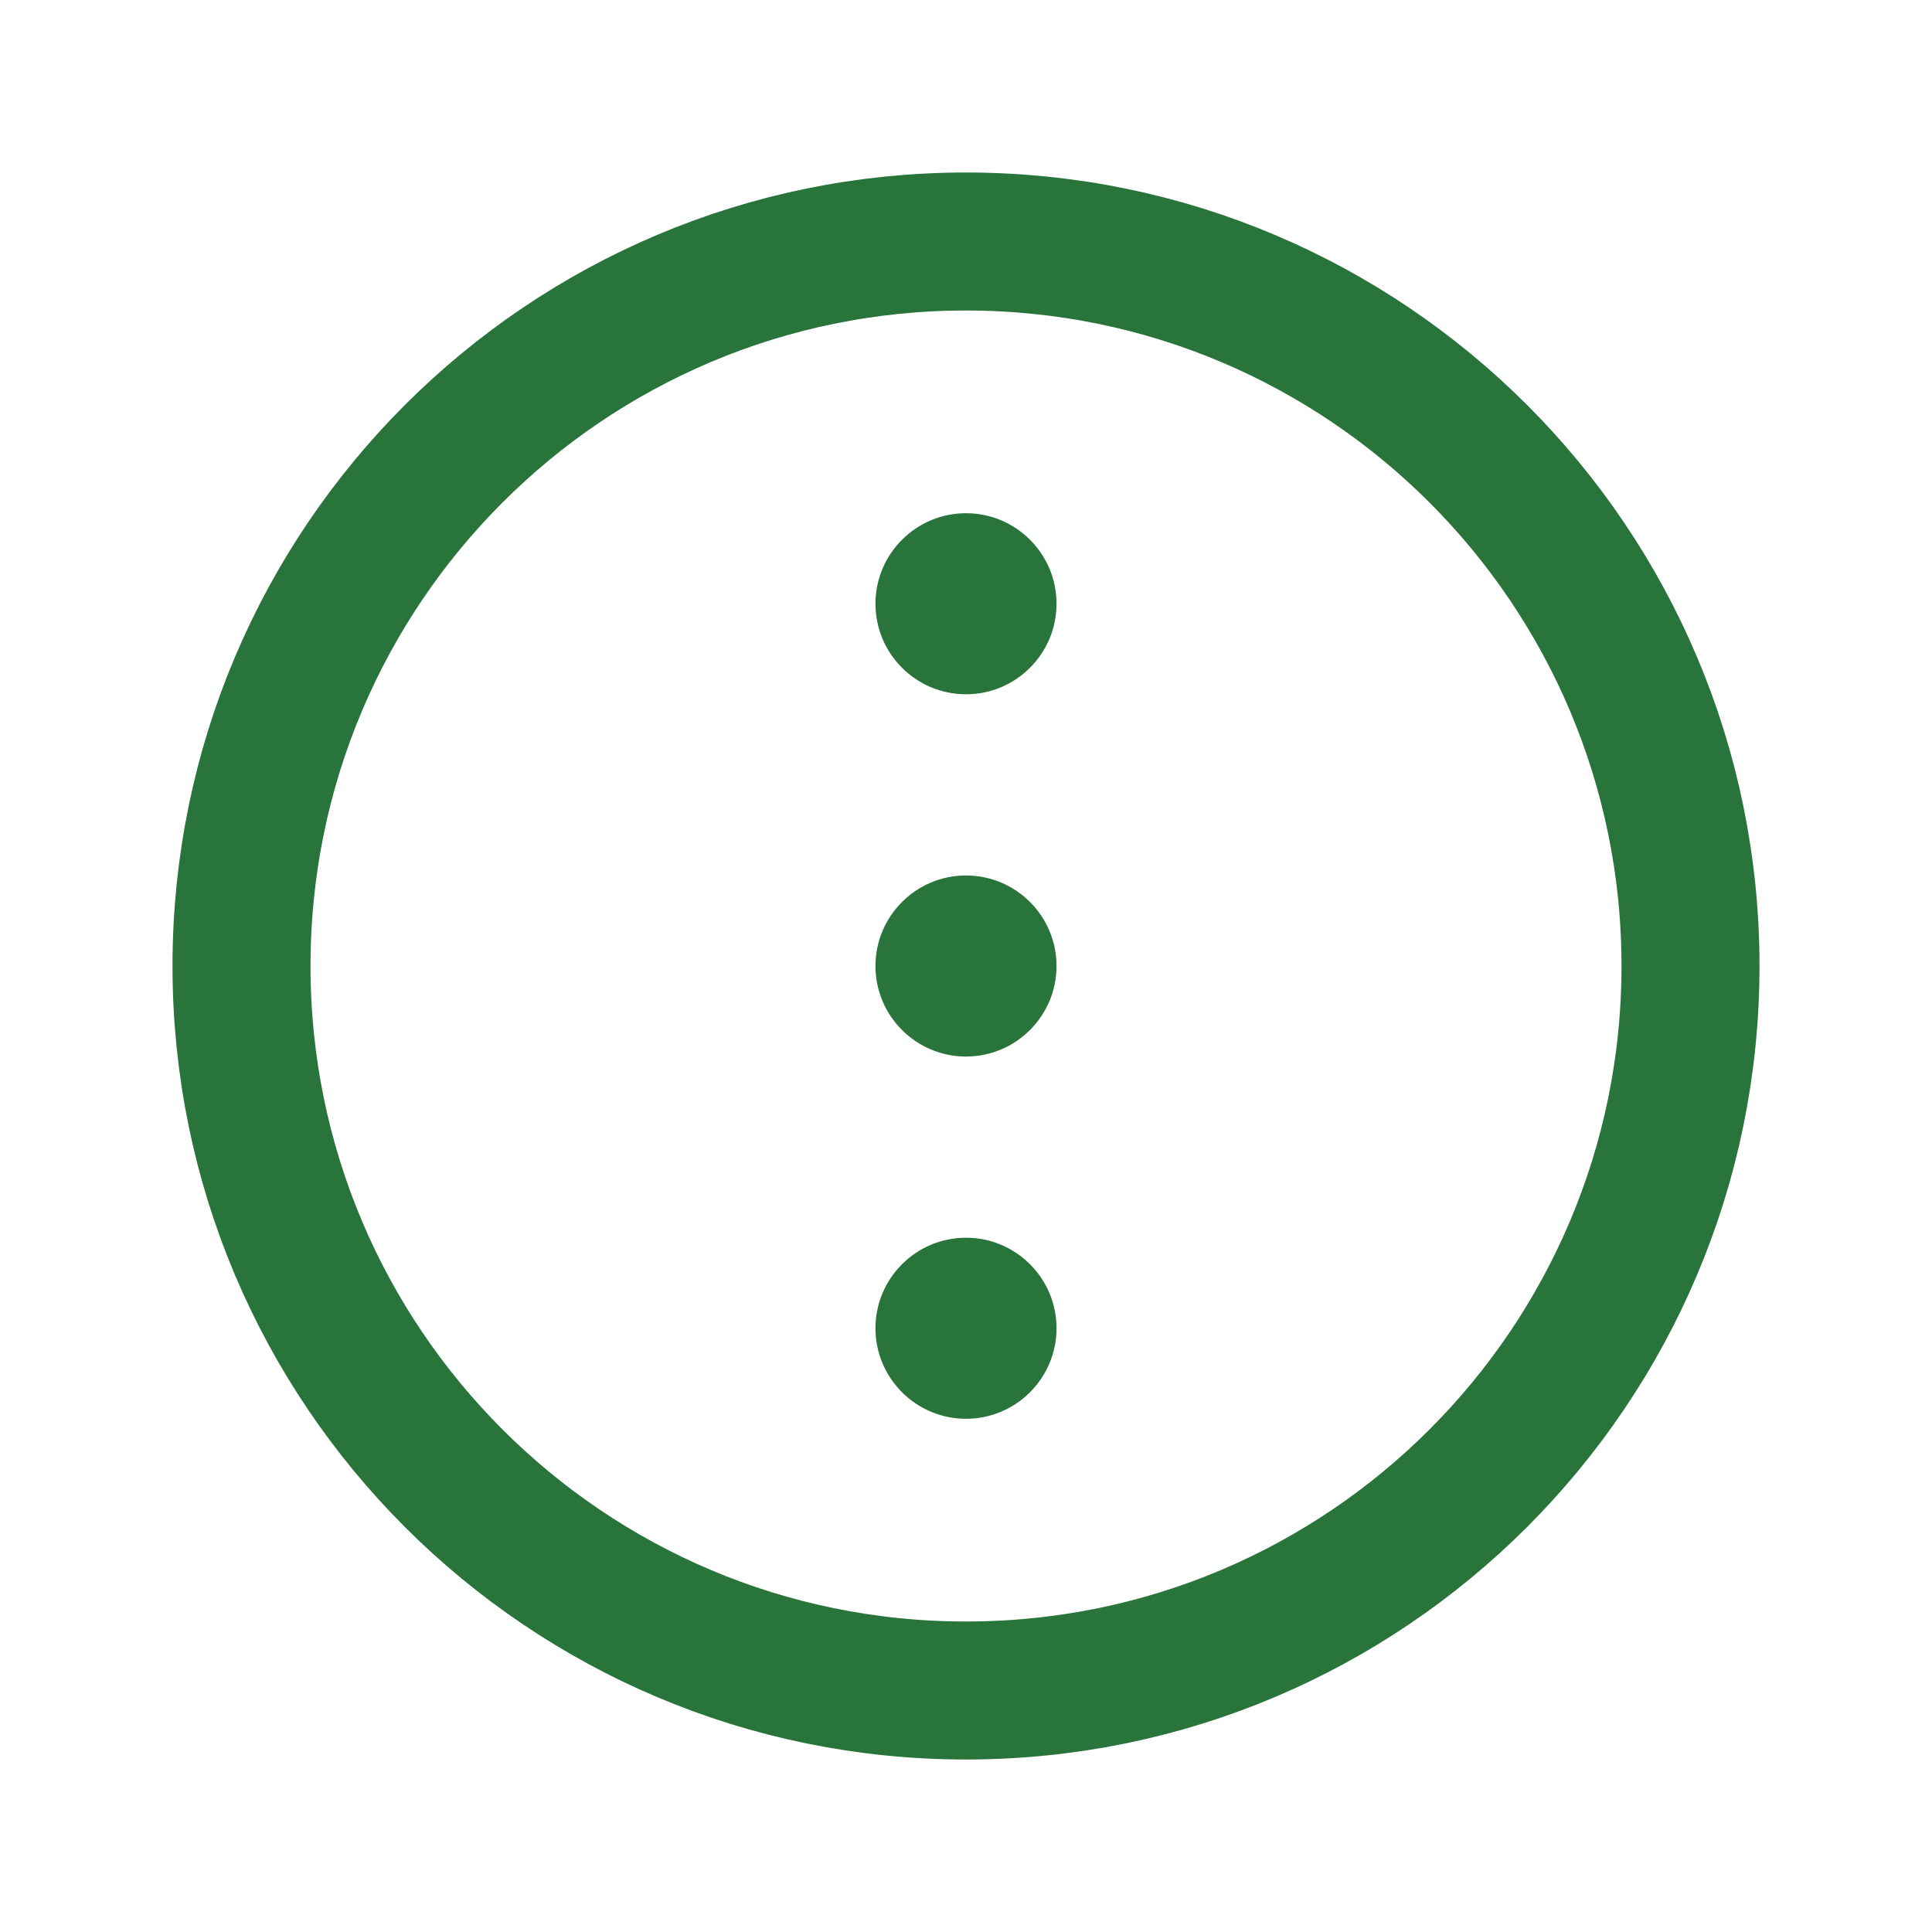 <svg width="14" height="14" viewBox="0 0 14 14" fill="none" xmlns="http://www.w3.org/2000/svg">
<path d="M7 12.25C9.899 12.25 12.25 9.899 12.25 7C12.25 4.101 9.899 1.75 7 1.75C4.101 1.75 1.75 4.101 1.75 7C1.75 9.899 4.101 12.25 7 12.25Z" stroke="#28743A" stroke-miterlimit="10"/>
<path d="M7 7.656C7.362 7.656 7.656 7.362 7.656 7C7.656 6.638 7.362 6.344 7 6.344C6.638 6.344 6.344 6.638 6.344 7C6.344 7.362 6.638 7.656 7 7.656Z" fill="#28743A"/>
<path d="M7 5.031C7.362 5.031 7.656 4.737 7.656 4.375C7.656 4.013 7.362 3.719 7 3.719C6.638 3.719 6.344 4.013 6.344 4.375C6.344 4.737 6.638 5.031 7 5.031Z" fill="#28743A"/>
<path d="M7 10.281C7.362 10.281 7.656 9.987 7.656 9.625C7.656 9.263 7.362 8.969 7 8.969C6.638 8.969 6.344 9.263 6.344 9.625C6.344 9.987 6.638 10.281 7 10.281Z" fill="#28743A"/>
</svg>
